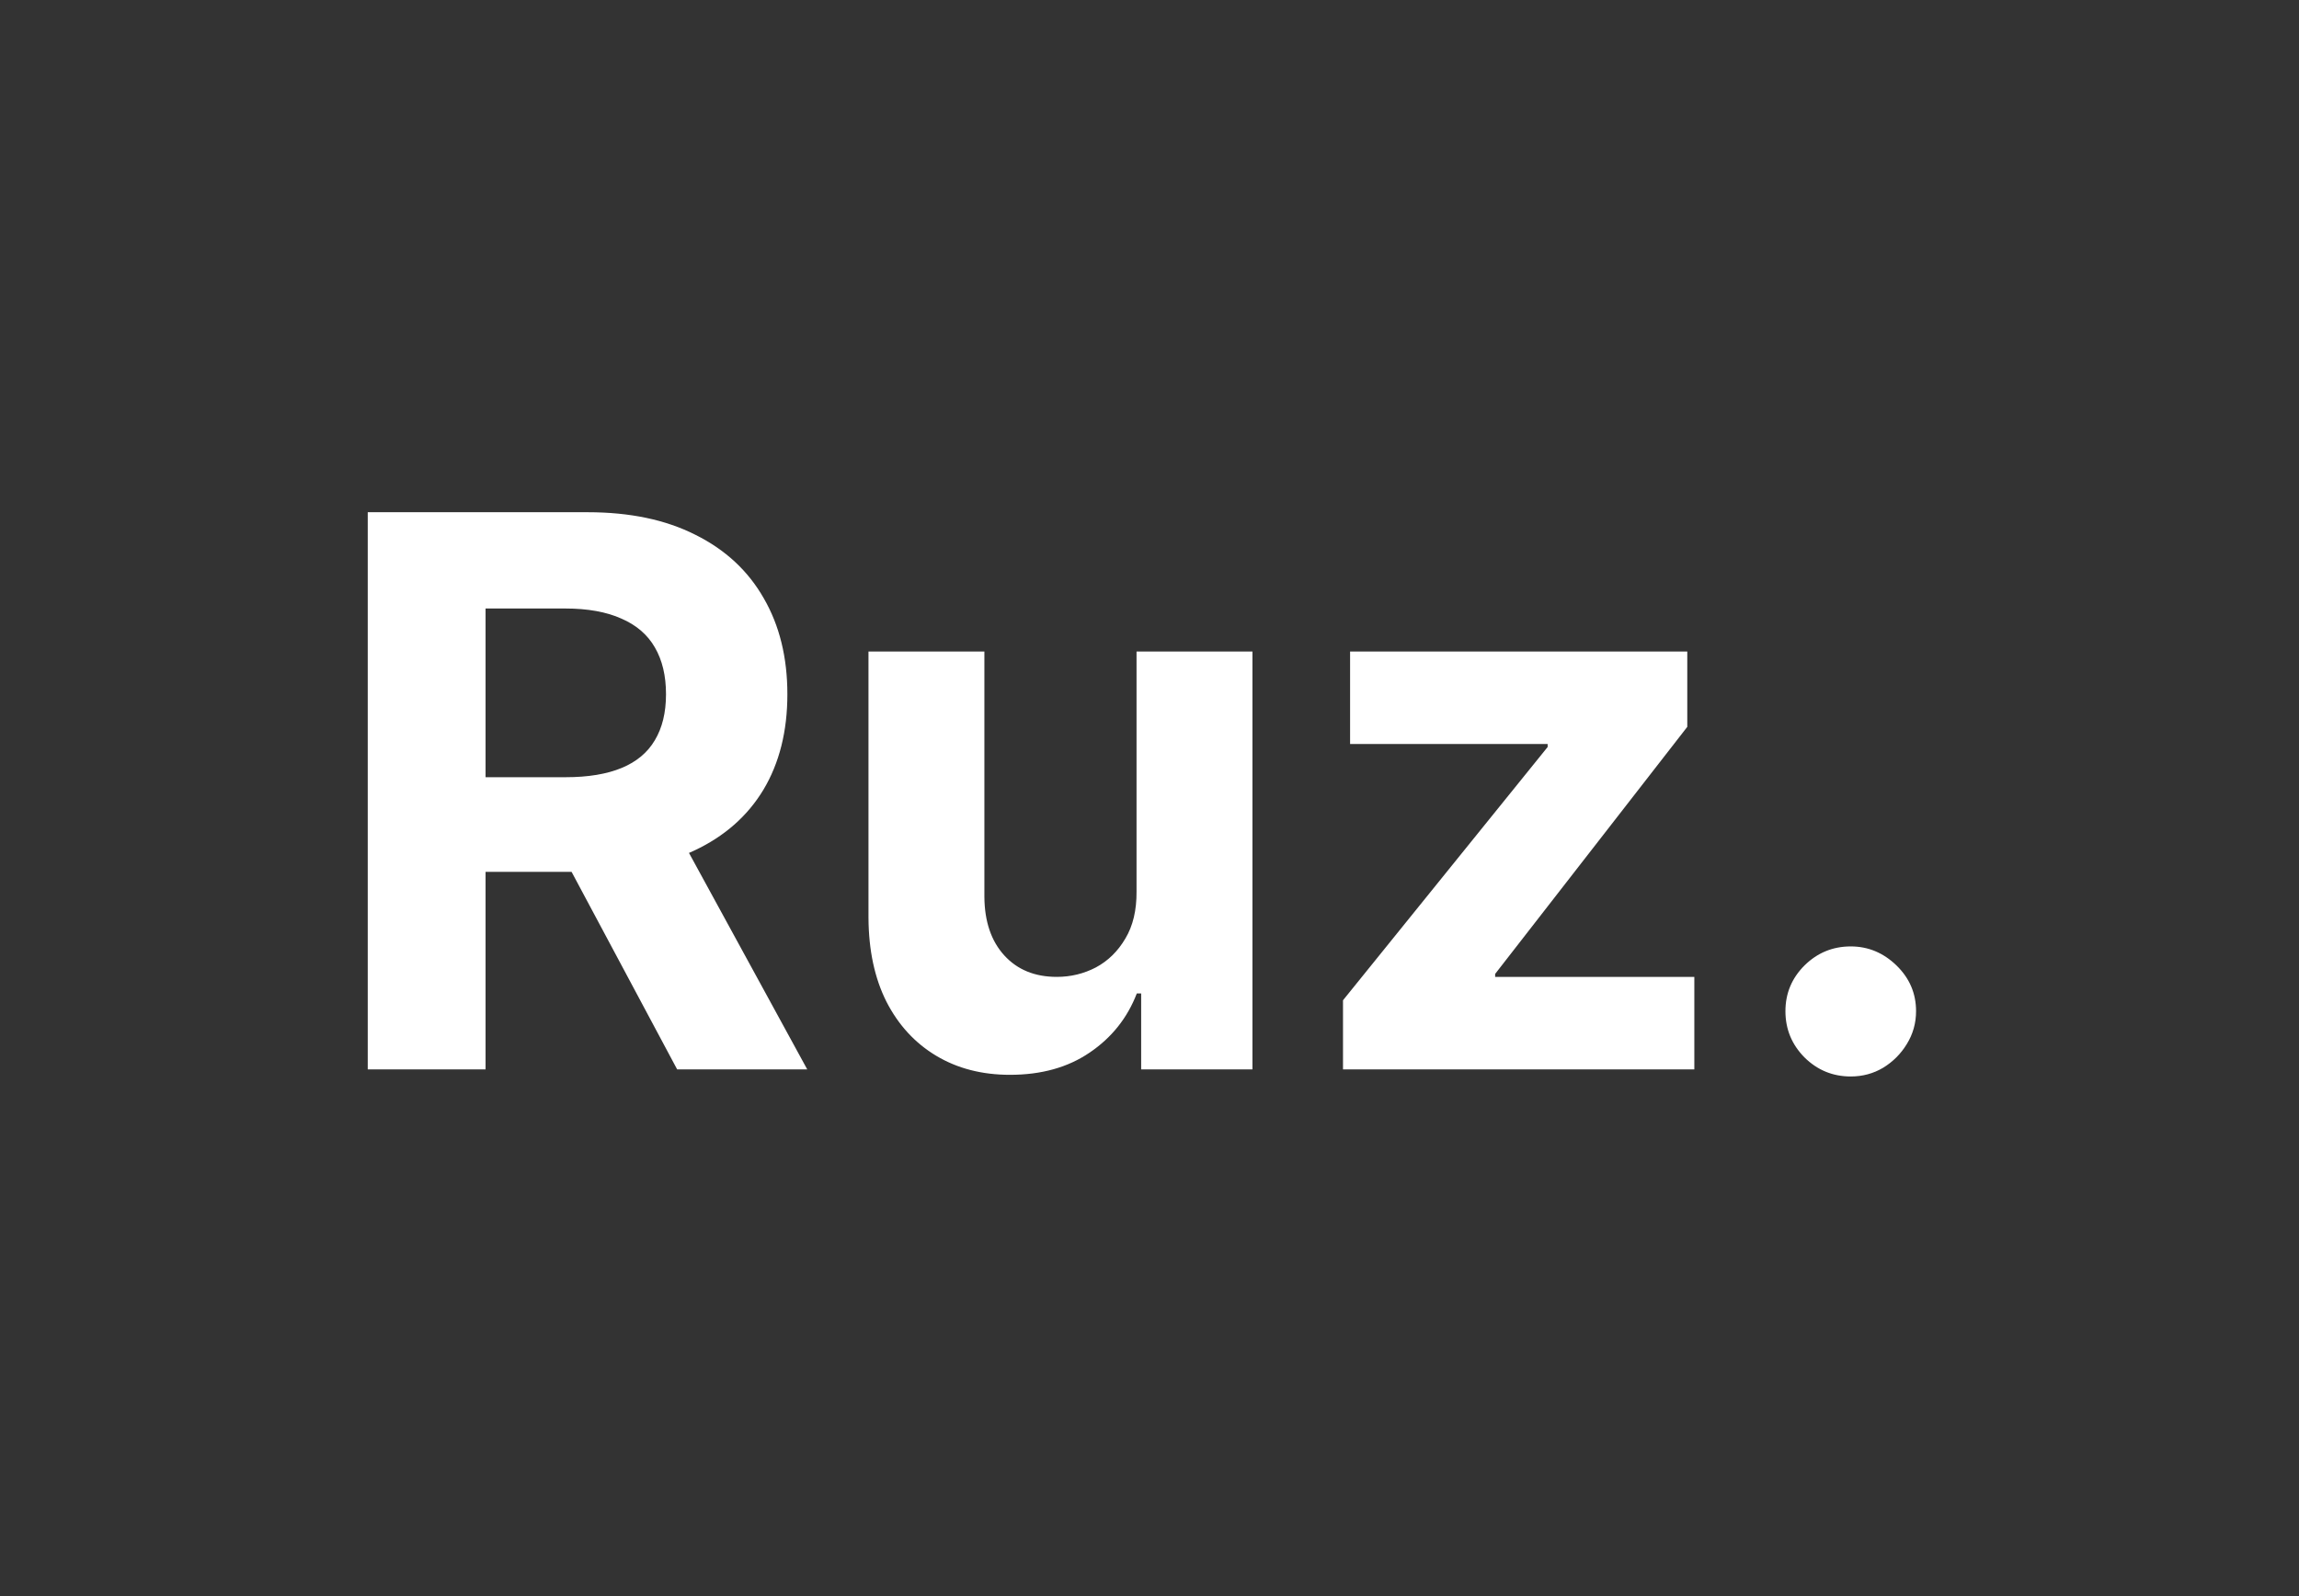 <svg width="72" height="50" viewBox="0 0 72 50" fill="none" xmlns="http://www.w3.org/2000/svg">
<rect x="0" y="0" width="72" height="50" fill="#333333" stroke="none"/>
<path d="M11.517 33.5V16.046H18.403C19.722 16.046 20.847 16.281 21.778 16.753C22.716 17.219 23.429 17.881 23.918 18.739C24.412 19.591 24.659 20.594 24.659 21.747C24.659 22.906 24.409 23.903 23.909 24.739C23.409 25.568 22.685 26.204 21.736 26.648C20.793 27.091 19.651 27.312 18.31 27.312H13.699V24.347H17.713C18.418 24.347 19.003 24.25 19.469 24.057C19.935 23.864 20.281 23.574 20.509 23.188C20.741 22.801 20.858 22.321 20.858 21.747C20.858 21.168 20.741 20.679 20.509 20.281C20.281 19.884 19.932 19.582 19.46 19.378C18.994 19.168 18.406 19.062 17.696 19.062H15.207V33.5H11.517ZM20.943 25.557L25.281 33.5H21.207L16.963 25.557H20.943ZM35.594 27.926V20.409H39.224V33.5H35.739V31.122H35.602C35.307 31.889 34.815 32.506 34.128 32.972C33.446 33.438 32.614 33.67 31.631 33.67C30.756 33.67 29.986 33.472 29.321 33.074C28.656 32.676 28.136 32.111 27.761 31.378C27.392 30.645 27.204 29.767 27.199 28.744V20.409H30.829V28.097C30.835 28.869 31.043 29.48 31.452 29.929C31.861 30.378 32.409 30.602 33.097 30.602C33.534 30.602 33.943 30.503 34.324 30.304C34.705 30.099 35.011 29.798 35.244 29.401C35.483 29.003 35.599 28.511 35.594 27.926ZM42.06 33.5V31.335L48.469 23.401V23.307H42.282V20.409H52.842V22.77L46.825 30.509V30.602H53.063V33.5H42.06ZM57.962 33.722C57.399 33.722 56.916 33.523 56.513 33.125C56.115 32.722 55.916 32.239 55.916 31.676C55.916 31.119 56.115 30.642 56.513 30.244C56.916 29.847 57.399 29.648 57.962 29.648C58.507 29.648 58.984 29.847 59.394 30.244C59.803 30.642 60.007 31.119 60.007 31.676C60.007 32.051 59.91 32.395 59.717 32.707C59.53 33.014 59.283 33.261 58.976 33.449C58.669 33.631 58.331 33.722 57.962 33.722Z" fill="white"/>
</svg>
